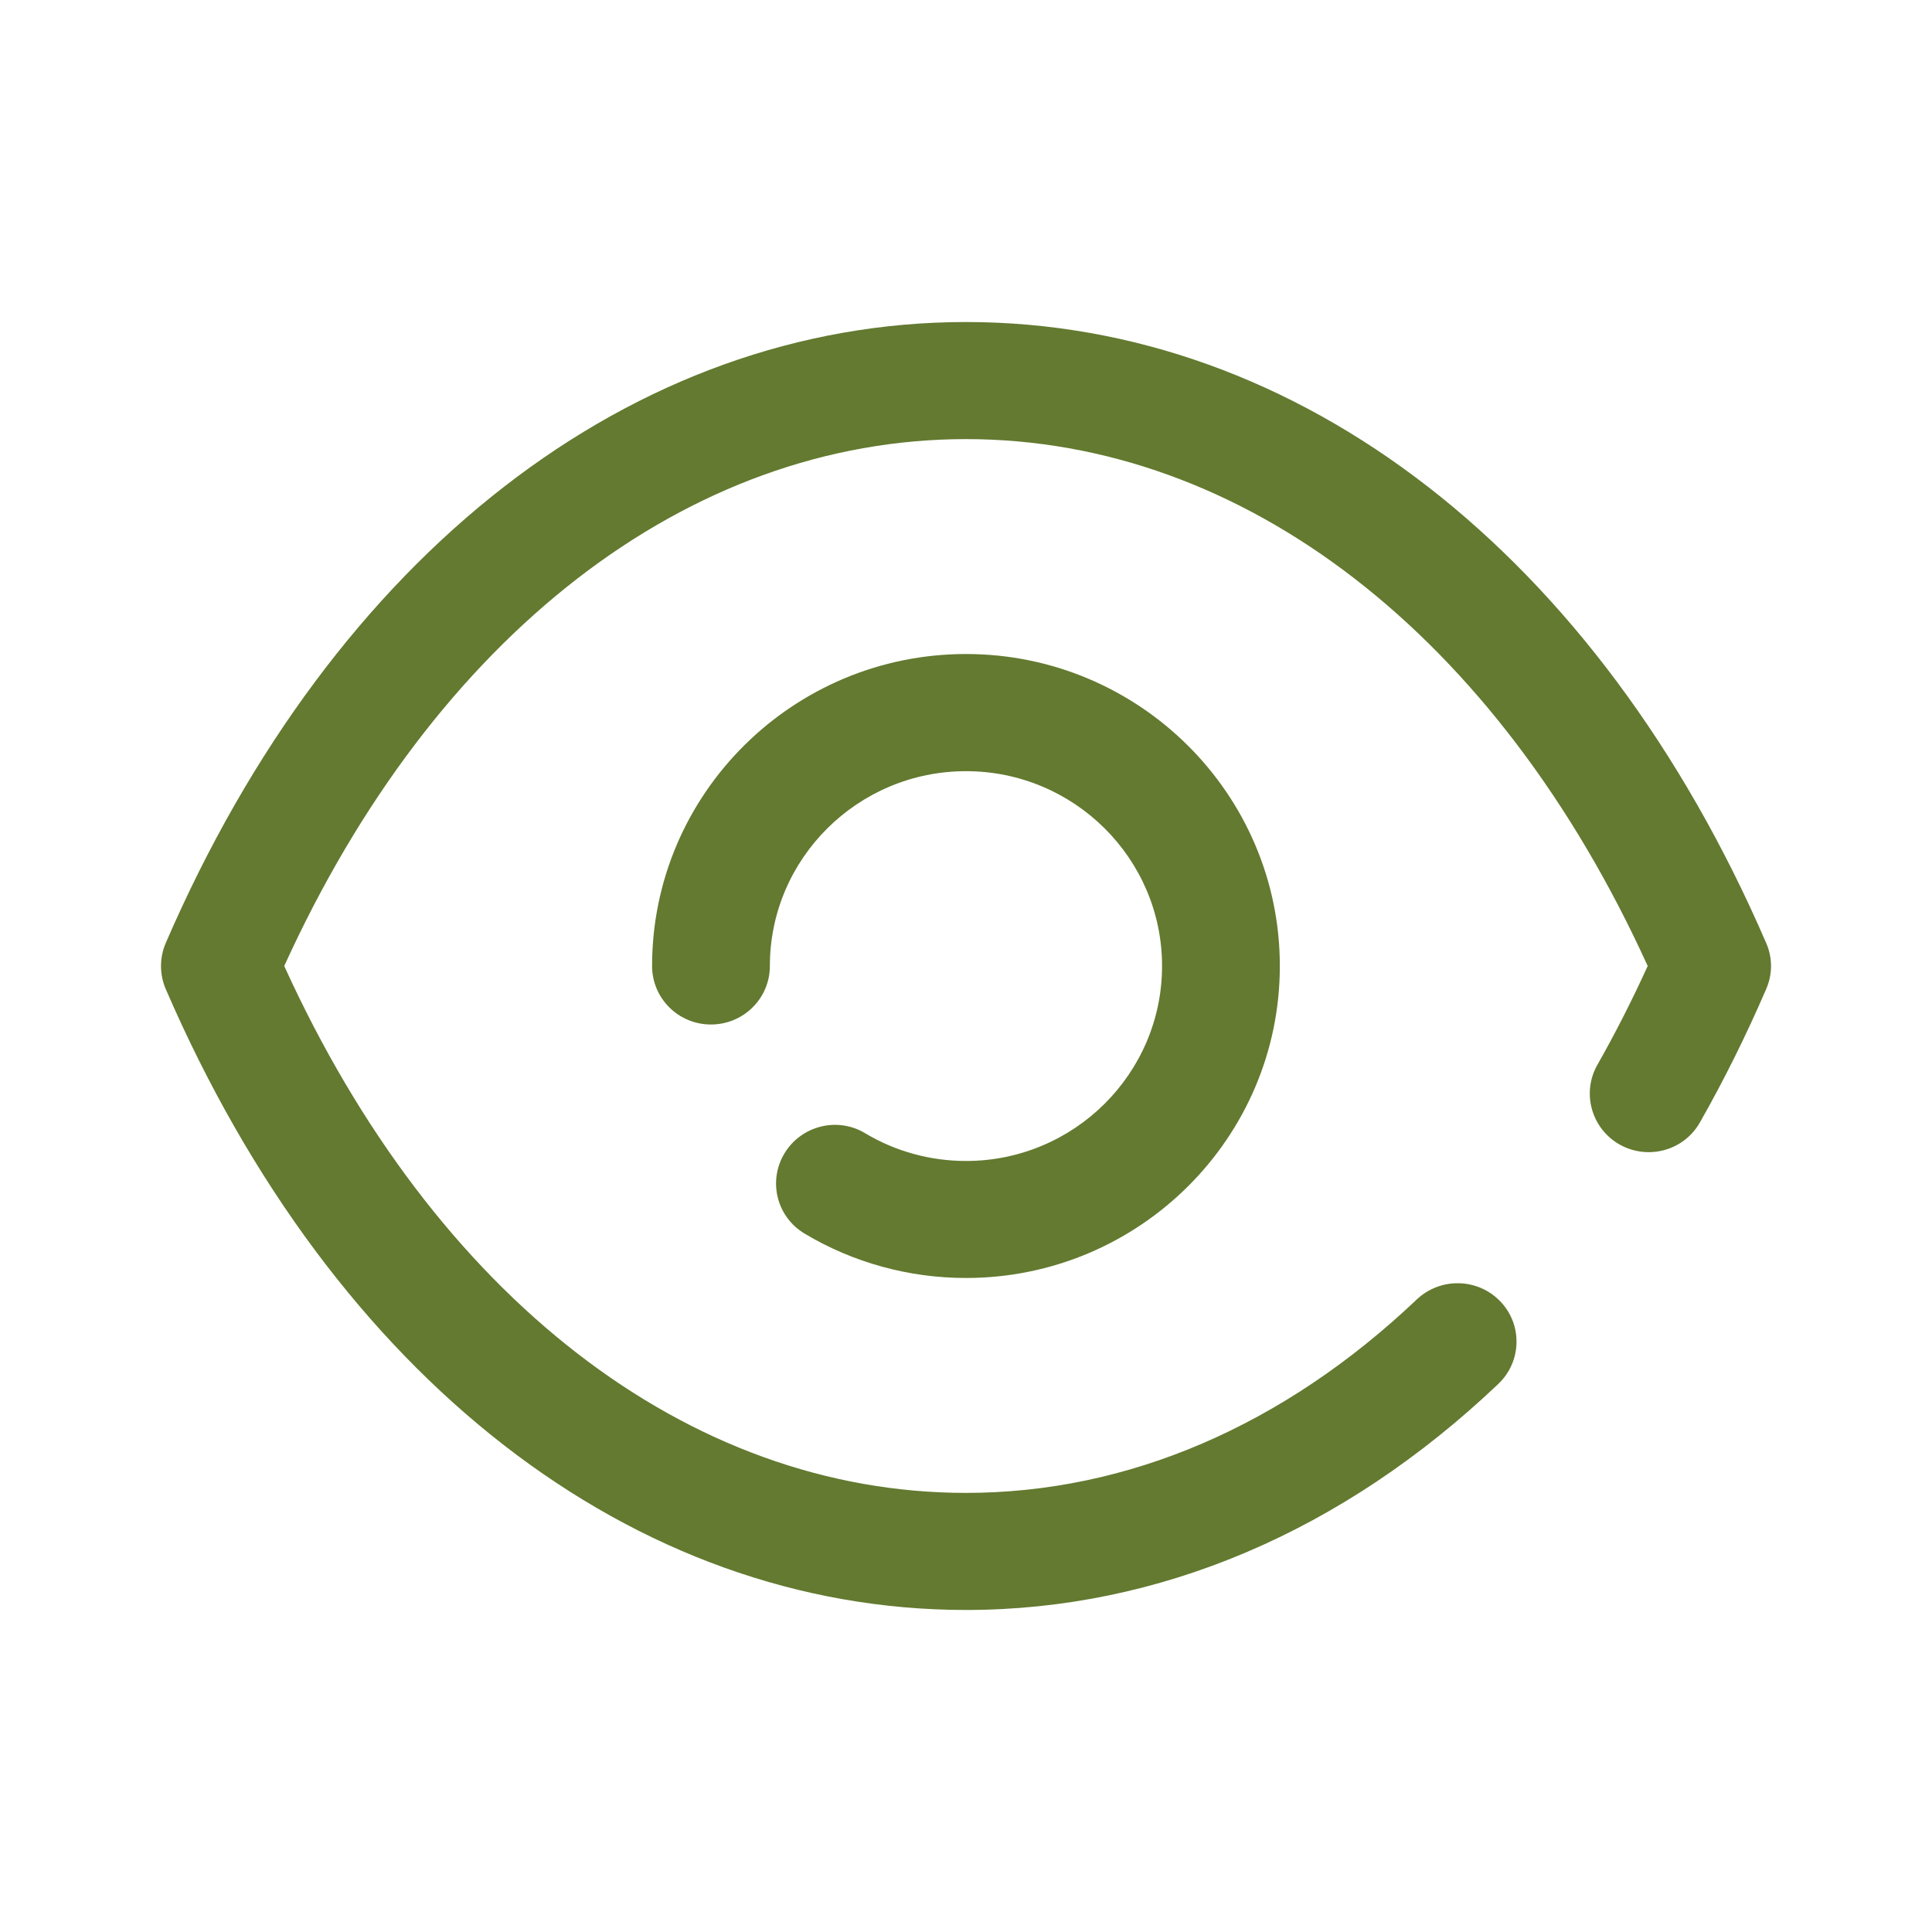 <svg width="25" height="25" viewBox="0 0 25 25" fill="none" xmlns="http://www.w3.org/2000/svg">
<path fill-rule="evenodd" clip-rule="evenodd" d="M12.502 4.167C16.811 4.169 20.68 7.173 22.854 12.202C22.938 12.392 22.938 12.608 22.854 12.799C22.596 13.397 22.308 13.977 21.998 14.522C21.791 14.889 21.328 15.016 20.959 14.811C20.593 14.604 20.464 14.143 20.67 13.779C20.901 13.372 21.12 12.942 21.321 12.5C19.376 8.225 16.097 5.683 12.5 5.682C8.902 5.683 5.623 8.225 3.678 12.5C5.623 16.775 8.902 19.318 12.5 19.318C14.592 19.318 16.609 18.452 18.335 16.813C18.641 16.526 19.122 16.537 19.413 16.839C19.704 17.14 19.692 17.62 19.387 17.909C17.374 19.821 14.994 20.832 12.502 20.833H12.498H12.497C8.19 20.831 4.32 17.828 2.145 12.799C2.063 12.609 2.063 12.392 2.145 12.202C4.32 7.173 8.19 4.169 12.497 4.167H12.5H12.502ZM11.197 14.665C11.588 14.899 12.039 15.023 12.5 15.023C13.899 15.023 15.037 13.891 15.037 12.5C15.037 11.11 13.899 9.979 12.5 9.979C11.101 9.979 9.962 11.11 9.962 12.5C9.962 12.919 9.62 13.257 9.2 13.257C8.779 13.257 8.438 12.919 8.438 12.5C8.438 10.274 10.26 8.463 12.5 8.463C14.739 8.463 16.561 10.274 16.561 12.5C16.561 14.727 14.739 16.537 12.5 16.537C11.762 16.537 11.04 16.339 10.412 15.963C10.051 15.748 9.934 15.283 10.152 14.923C10.368 14.566 10.837 14.447 11.197 14.665Z" fill="#637A30"/>
</svg>
